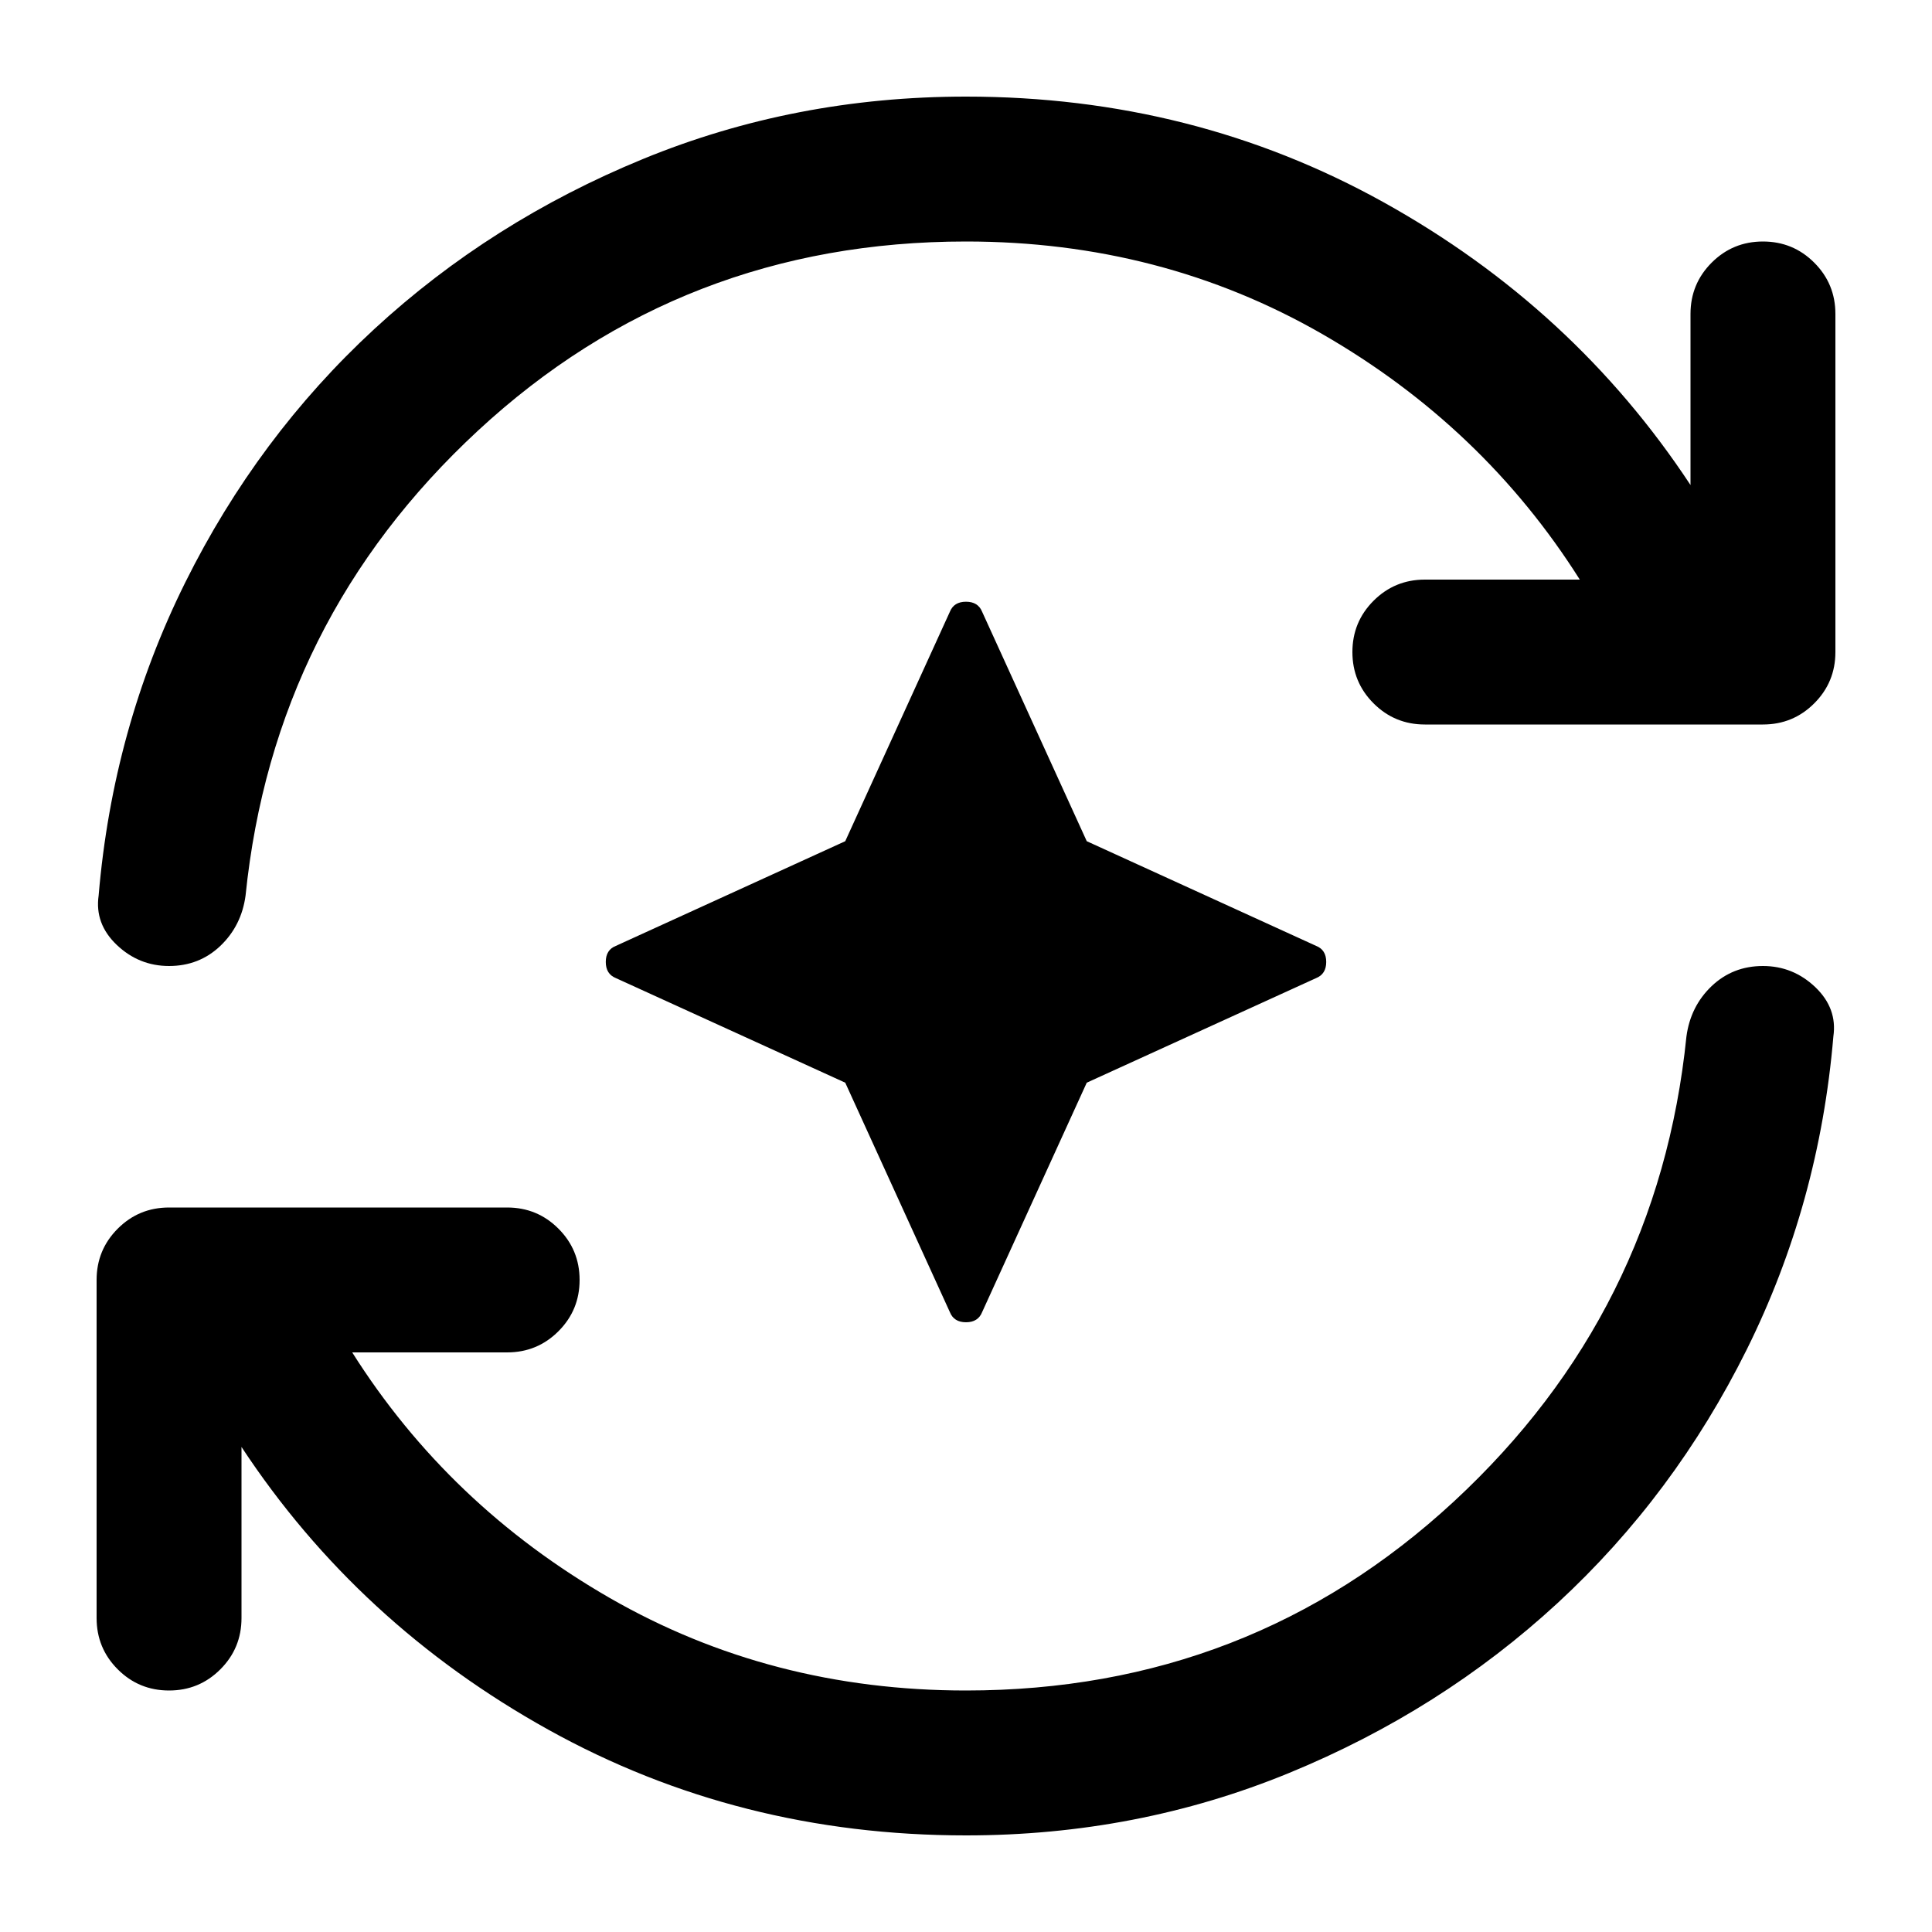 <svg xmlns="http://www.w3.org/2000/svg" height="20" width="20"><path d="m8.75 11.208-2.375-1.083q-.104-.042-.104-.167t.104-.166L8.75 8.708l1.083-2.375q.042-.104.167-.104t.167.104l1.083 2.375 2.375 1.084q.104.041.104.166t-.104.167l-2.375 1.083-1.083 2.375q-.042.105-.167.105t-.167-.105ZM10 19q-2.354 0-4.323-1.094-1.969-1.094-3.177-2.927v1.771q0 .312-.219.531-.219.219-.531.219-.312 0-.531-.219Q1 17.062 1 16.75v-3.5q0-.312.219-.531.219-.219.531-.219h3.5q.312 0 .531.219.219.219.219.531 0 .312-.219.531Q5.562 14 5.25 14H3.646q1 1.583 2.666 2.542Q7.979 17.5 10 17.5q2.938 0 5.052-1.958 2.115-1.959 2.406-4.813.042-.312.261-.521.219-.208.531-.208.312 0 .542.219.229.219.187.51-.146 1.729-.896 3.24-.75 1.51-1.958 2.625-1.208 1.114-2.781 1.76Q11.771 19 10 19Zm0-16.5q-2.938 0-5.052 1.958-2.115 1.959-2.406 4.813-.042.312-.261.521Q2.062 10 1.75 10q-.312 0-.542-.219-.229-.219-.187-.51.146-1.729.896-3.24.75-1.51 1.958-2.625 1.208-1.114 2.781-1.76Q8.229 1 10 1q2.354 0 4.323 1.094 1.969 1.094 3.177 2.927V3.25q0-.312.219-.531.219-.219.531-.219.312 0 .531.219.219.219.219.531v3.5q0 .312-.219.531-.219.219-.531.219h-3.5q-.312 0-.531-.219Q14 7.062 14 6.75q0-.312.219-.531Q14.438 6 14.75 6h1.604q-1-1.583-2.666-2.542Q12.021 2.5 10 2.5Z"/></svg>